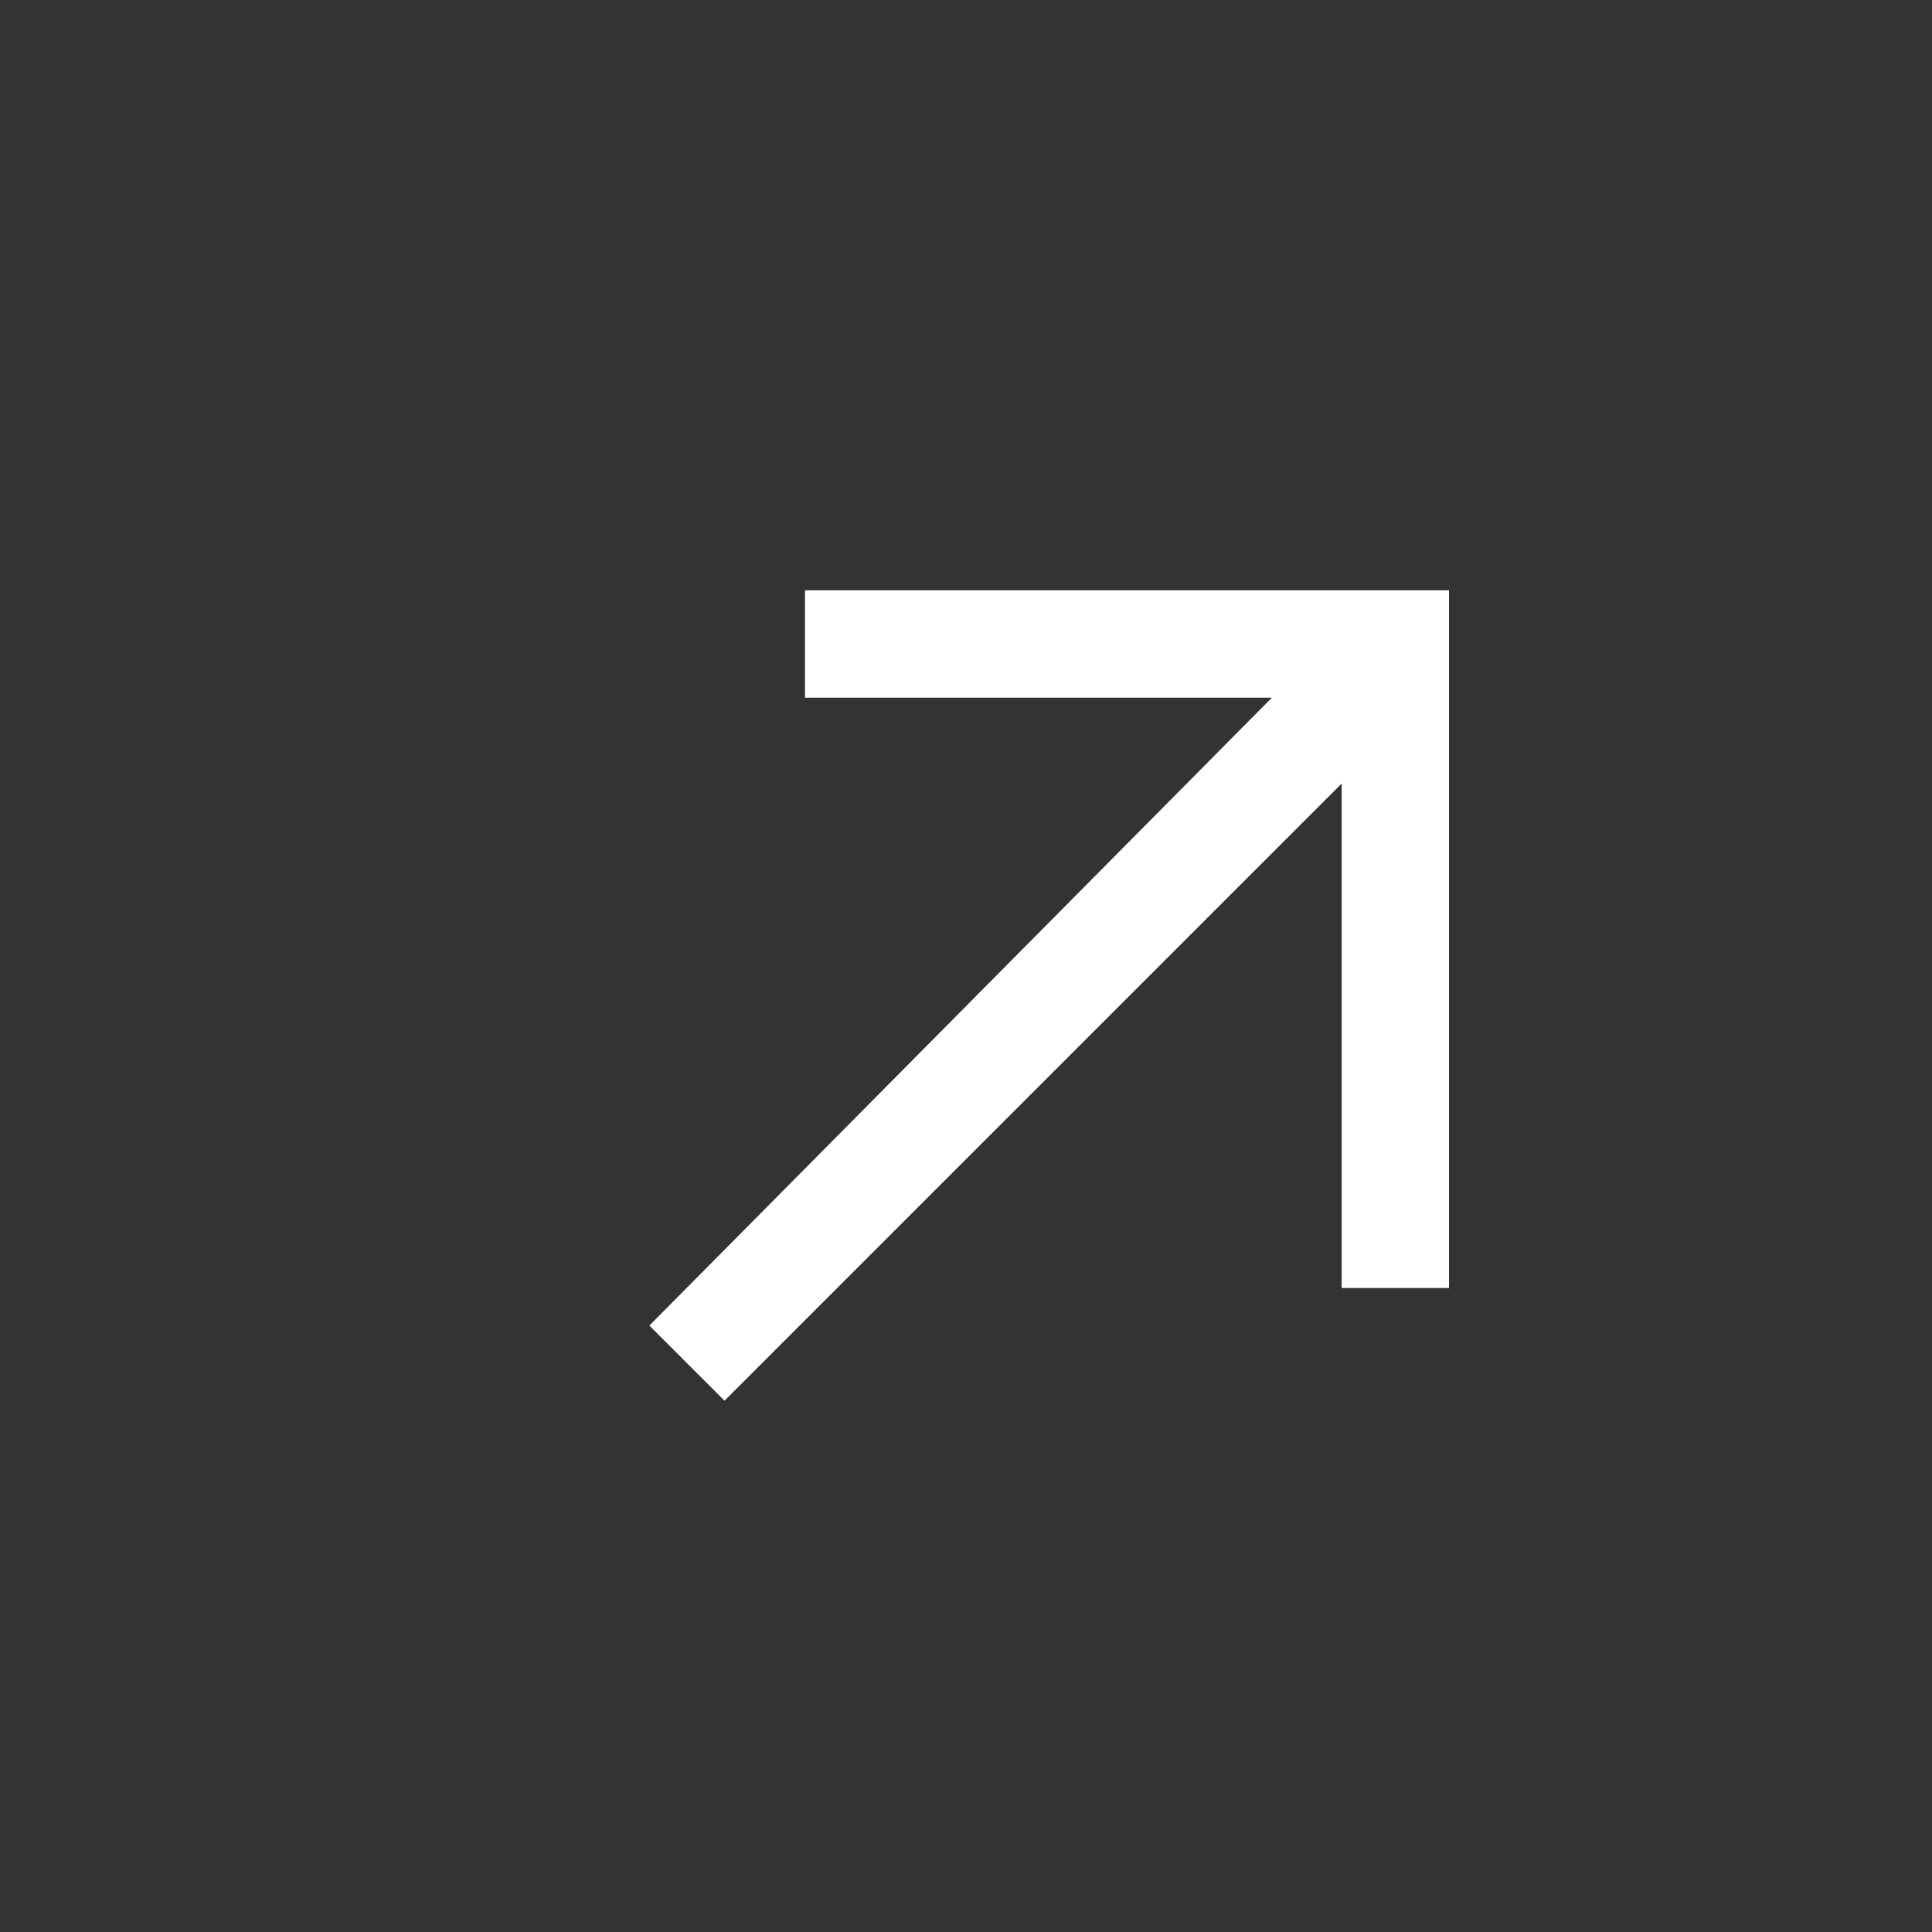 <svg xmlns="http://www.w3.org/2000/svg" viewBox="0 0 36 36"><rect x="0" y="0" width="36" height="36" fill="#333333" stroke="none"/><style>.st0{fill:#fff}</style><path class="st0" d="M15 11v2h8.7L12.1 24.7l1.4 1.4L25 14.6V24h2V11z" id="Layer_1"/></svg>
